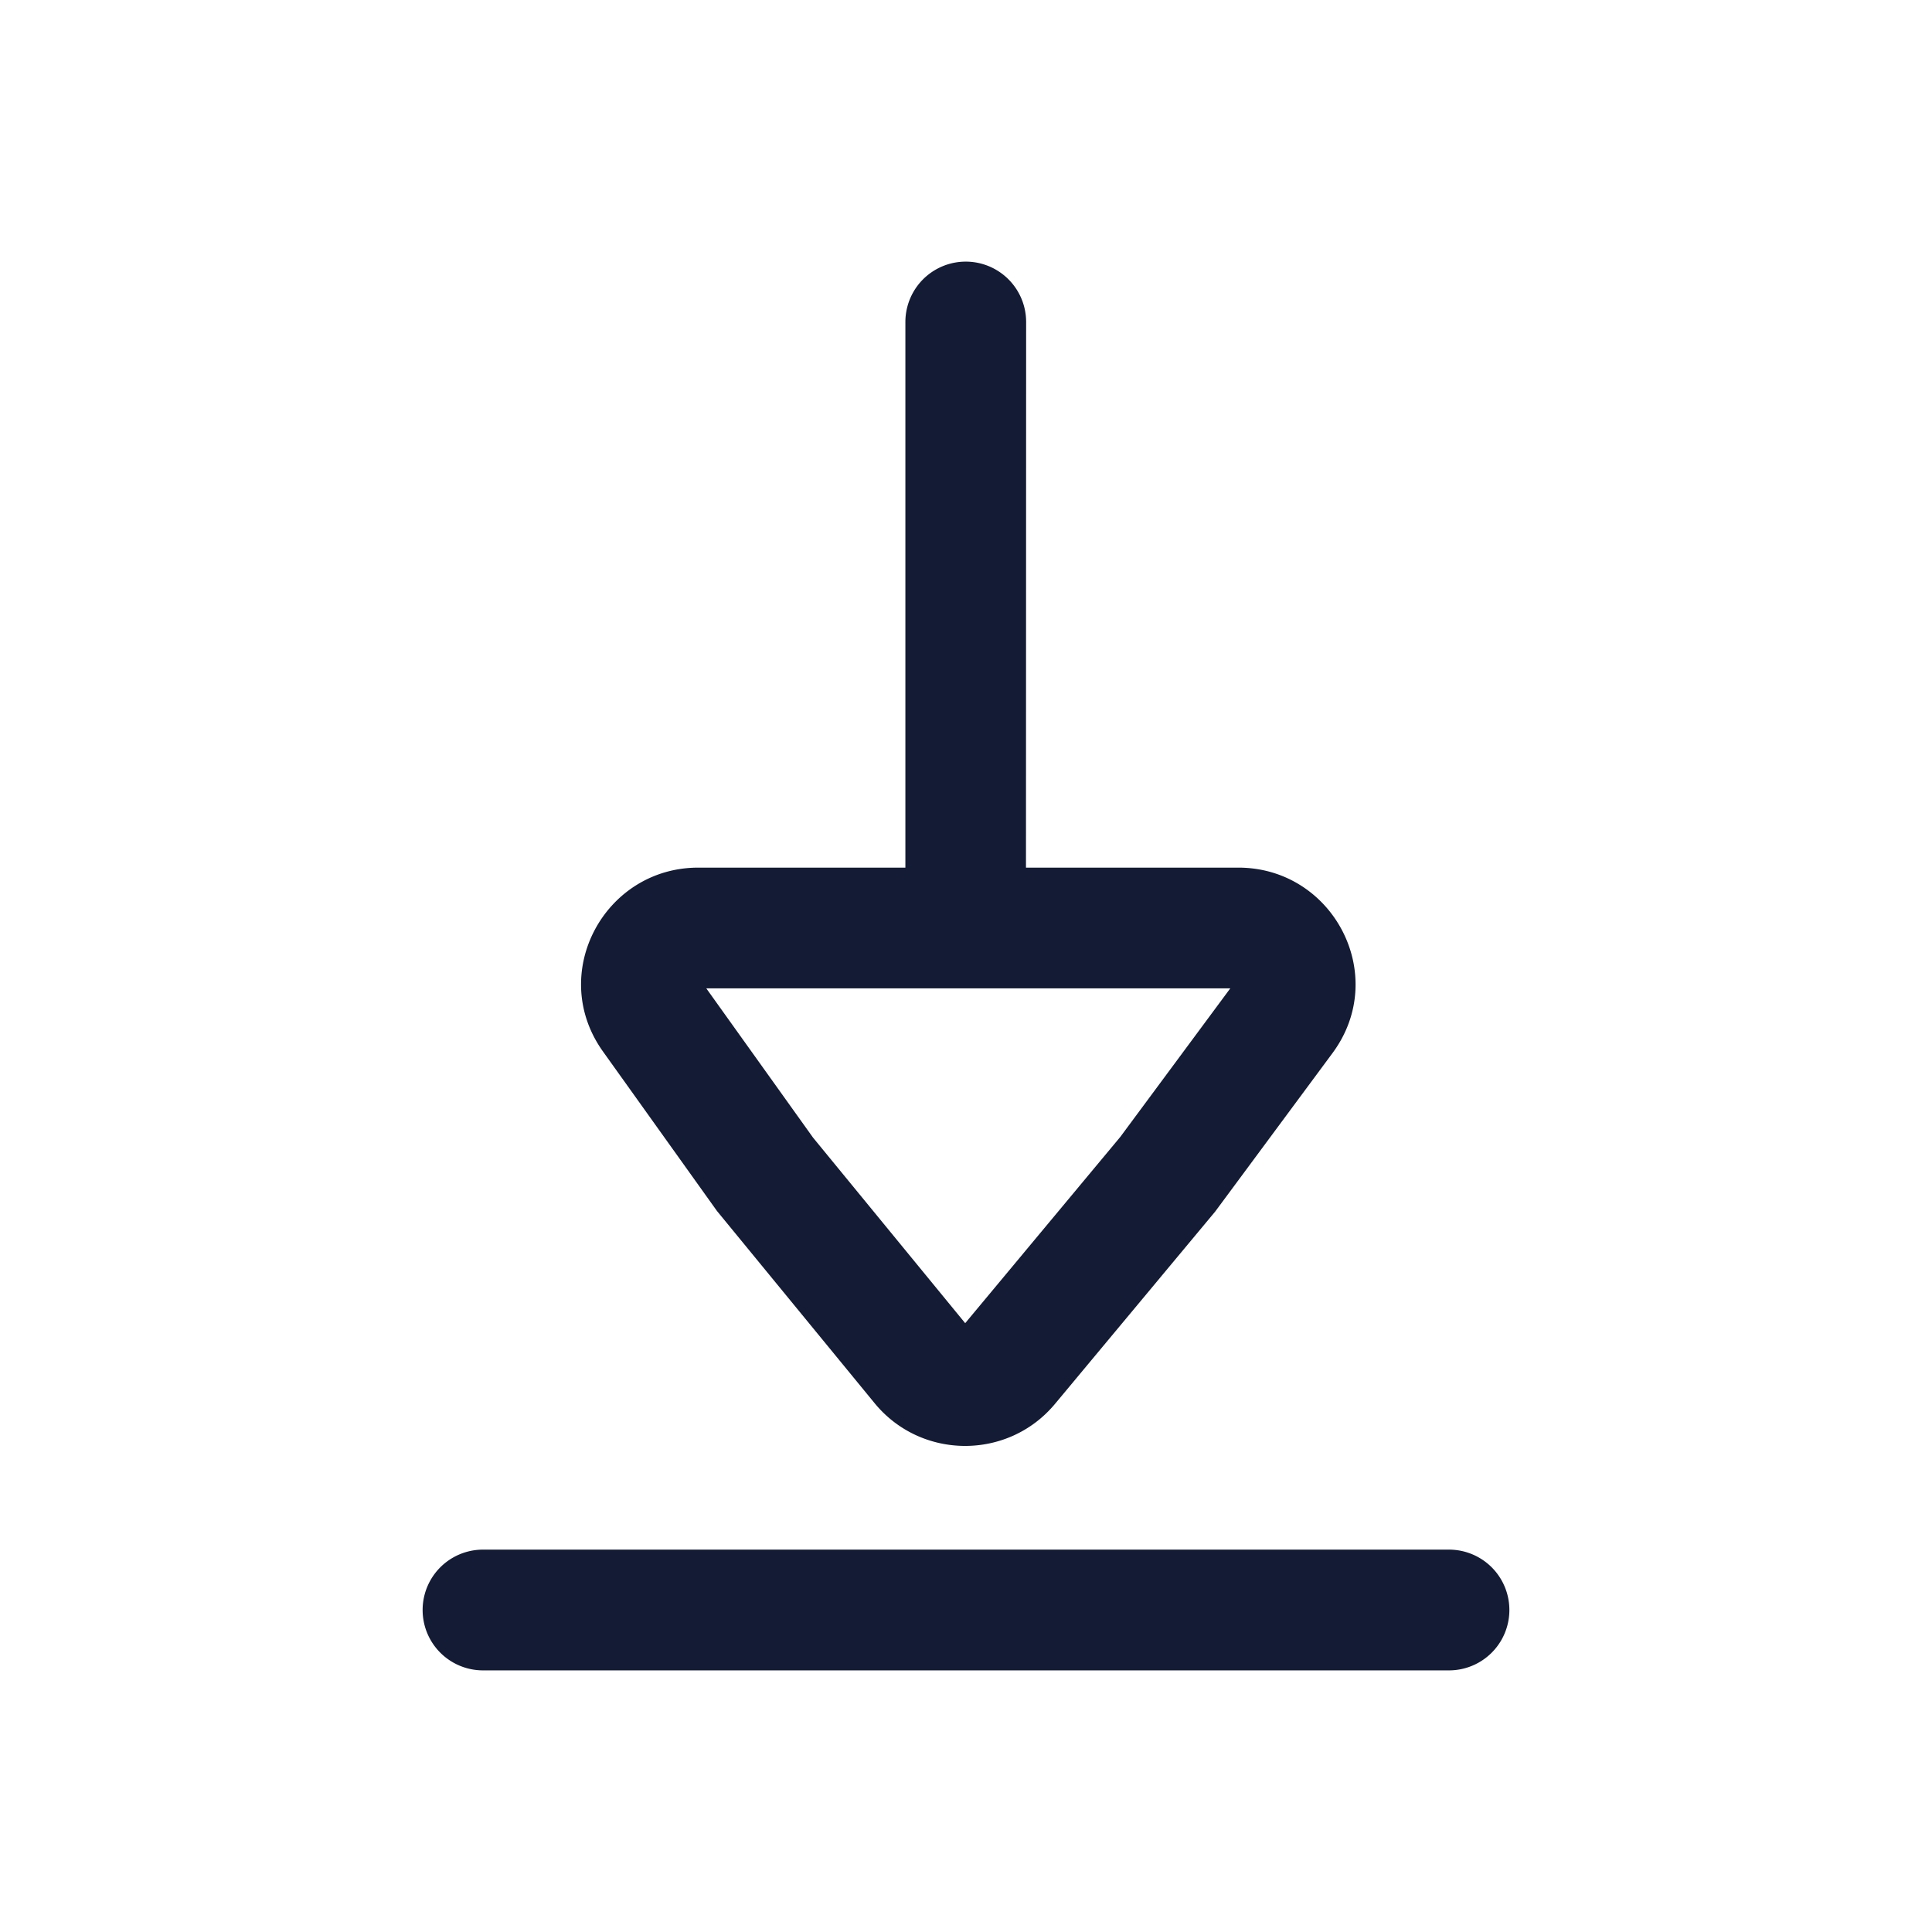 <svg xmlns="http://www.w3.org/2000/svg" width="24" height="24" fill="none"><path fill="#141B34" fill-rule="evenodd" d="M12.747 4a.75.75 0 0 0-1.5 0v6.778H8.674c-1.168 0-1.875 1.318-1.183 2.285l1.416 1.981 1.957 2.386c.578.705 1.659.71 2.242.009l1.989-2.388 1.457-1.968c.715-.965.01-2.305-1.169-2.305h-2.638zM10.1 14.132l-1.326-1.854h6.509l-1.367 1.846-1.926 2.313zM6 19.25a.75.75 0 0 0 0 1.5h12a.75.75 0 0 0 0-1.5z" clip-rule="evenodd"/></svg>